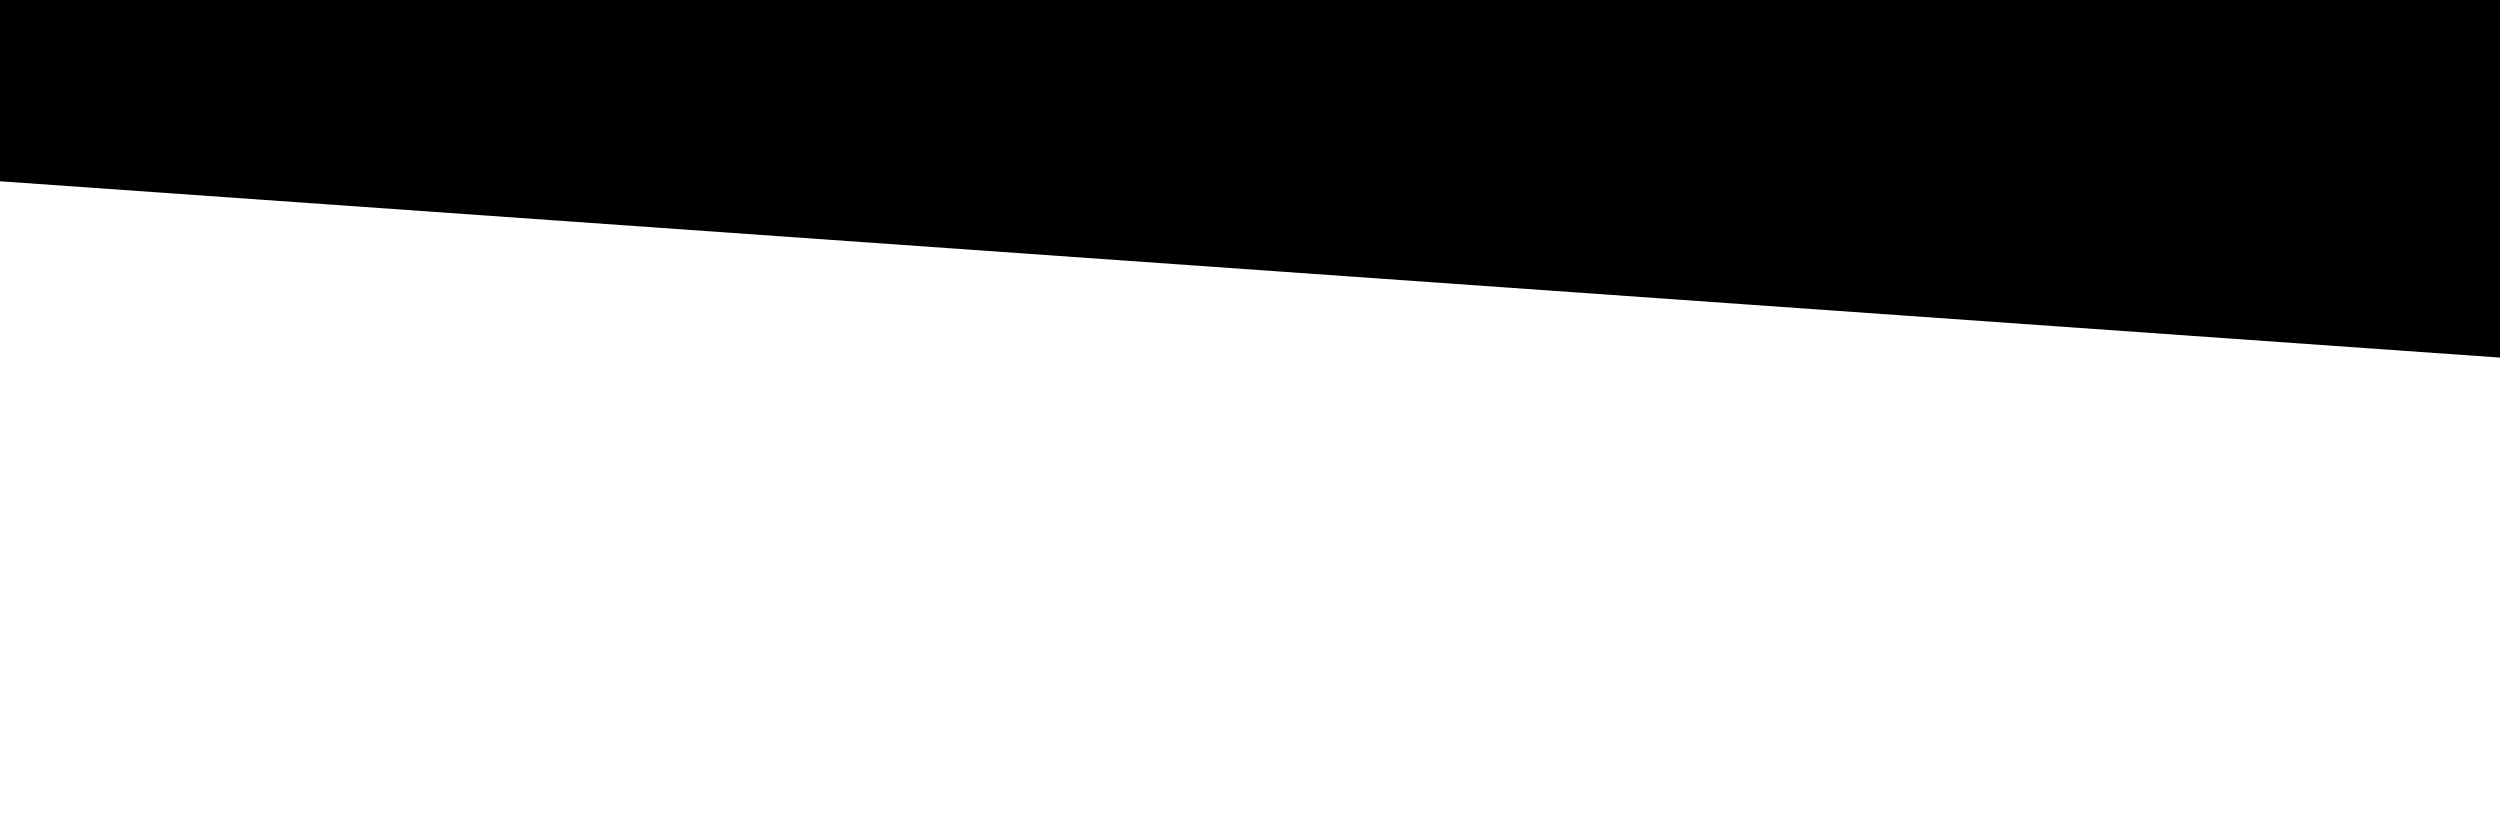<svg version="1.2" xmlns="http://www.w3.org/2000/svg" viewBox="0 0 1500 500" width="1500" height="500">
	<title>template</title>
	<style>
		.s0 { fill: #000000 } 
	</style>
	<path id="Layer 1" class="s0" d="m1412.8-567.8l-1442.1 674.5 1588.1 112z"/>
	<path id="Layer 2" class="s0" d="m-50-196h588v296h-588z"/>
</svg>